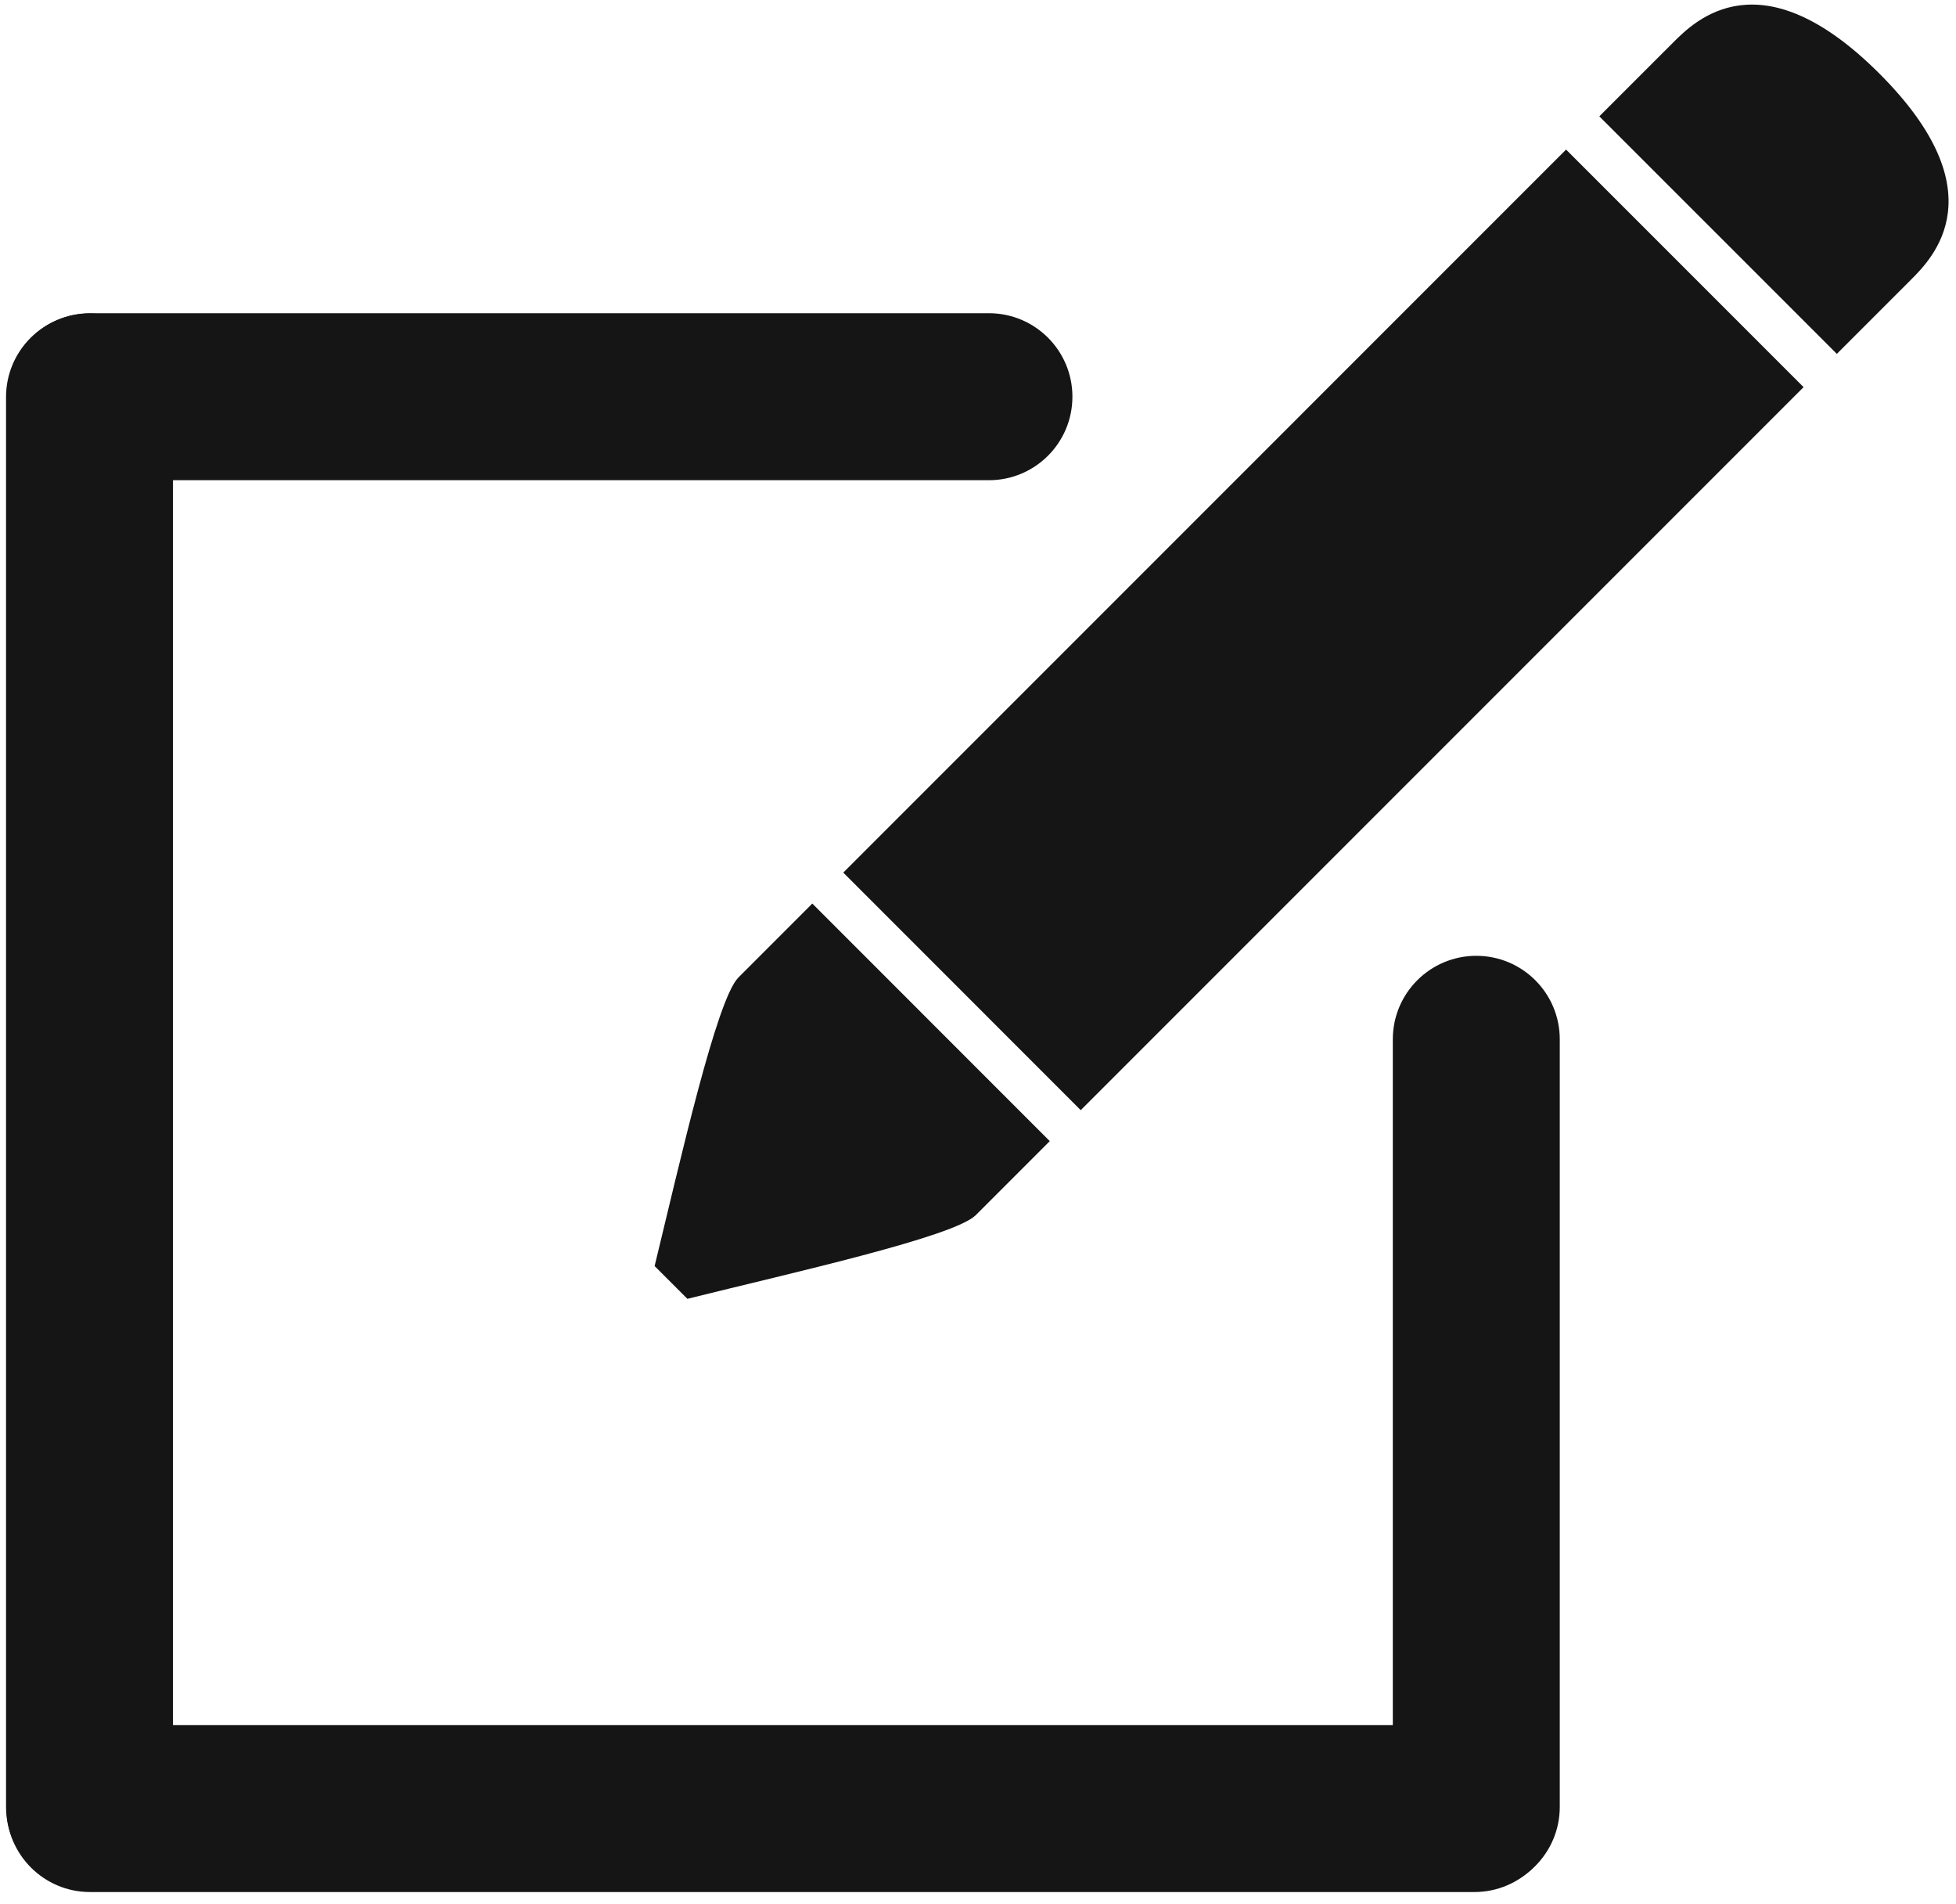 <?xml version="1.0" encoding="utf-8"?>
<!-- Generator: Adobe Illustrator 13.0.0, SVG Export Plug-In . SVG Version: 6.00 Build 14948)  -->
<!DOCTYPE svg PUBLIC "-//W3C//DTD SVG 1.1//EN" "http://www.w3.org/Graphics/SVG/1.1/DTD/svg11.dtd">
<svg version="1.1" id="Layer_1" xmlns="http://www.w3.org/2000/svg" xmlns:xlink="http://www.w3.org/1999/xlink" x="0px" y="0px"
	 width="485.99px" height="472.996px" viewBox="0 0 485.99 472.996" enable-background="new 0 0 485.99 472.996"
	 xml:space="preserve">
<path fill="#151515" d="M42.981,448.849c0,11.45-9.285,20.74-20.74,20.74l0,0c-11.453,0.002-20.74-9.288-20.74-20.74V98.619
	c0-11.456,9.287-20.742,20.74-20.742l0,0c11.455,0,20.74,9.286,20.74,20.741V448.849z"/>
<path fill="#151515" d="M387.541,448.849c0,11.45-9.285,20.74-20.741,20.74l0,0c-11.452,0-20.739-9.29-20.739-20.74v-190.68
	c0-11.454,9.287-20.739,20.739-20.739l0,0c11.456,0,20.741,9.285,20.741,20.739V448.849z"/>
<path fill="#151515" d="M22.363,469.992c-11.454,0-20.742-9.288-20.742-20.74l0,0c0-11.455,9.288-20.739,20.742-20.739h343.966
	c11.451,0,20.738,9.284,20.738,20.739l0,0c0,11.452-9.287,20.74-20.738,20.74H22.363z"/>
<path fill="#151515" d="M22.443,119.286c-11.453,0-20.741-9.287-20.741-20.741l0,0c0-11.453,9.289-20.74,20.741-20.74h223.271
	c11.456,0,20.74,9.288,20.74,20.74l0,0c0,11.455-9.284,20.741-20.74,20.741H22.443z"/>
<polygon fill="#151515" points="268.519,275.773 209.525,216.757 389.11,37.156 448.119,96.166 "/>
<path fill="#151515" d="M456.38,87.907l18.365-18.367c5.413-5.411,21.737-21.737-7.768-51.241l0,0
	c-29.501-29.501-45.828-13.178-51.236-7.768l-18.373,18.368"/>
<path fill="#151515" d="M201.83,224.45l-18.367,18.369c-5.411,5.408-14.45,45.486-20.817,71.677l8.142,8.142
	c26.08-6.492,66.267-15.393,71.673-20.803l18.366-18.37"/>
</svg>
